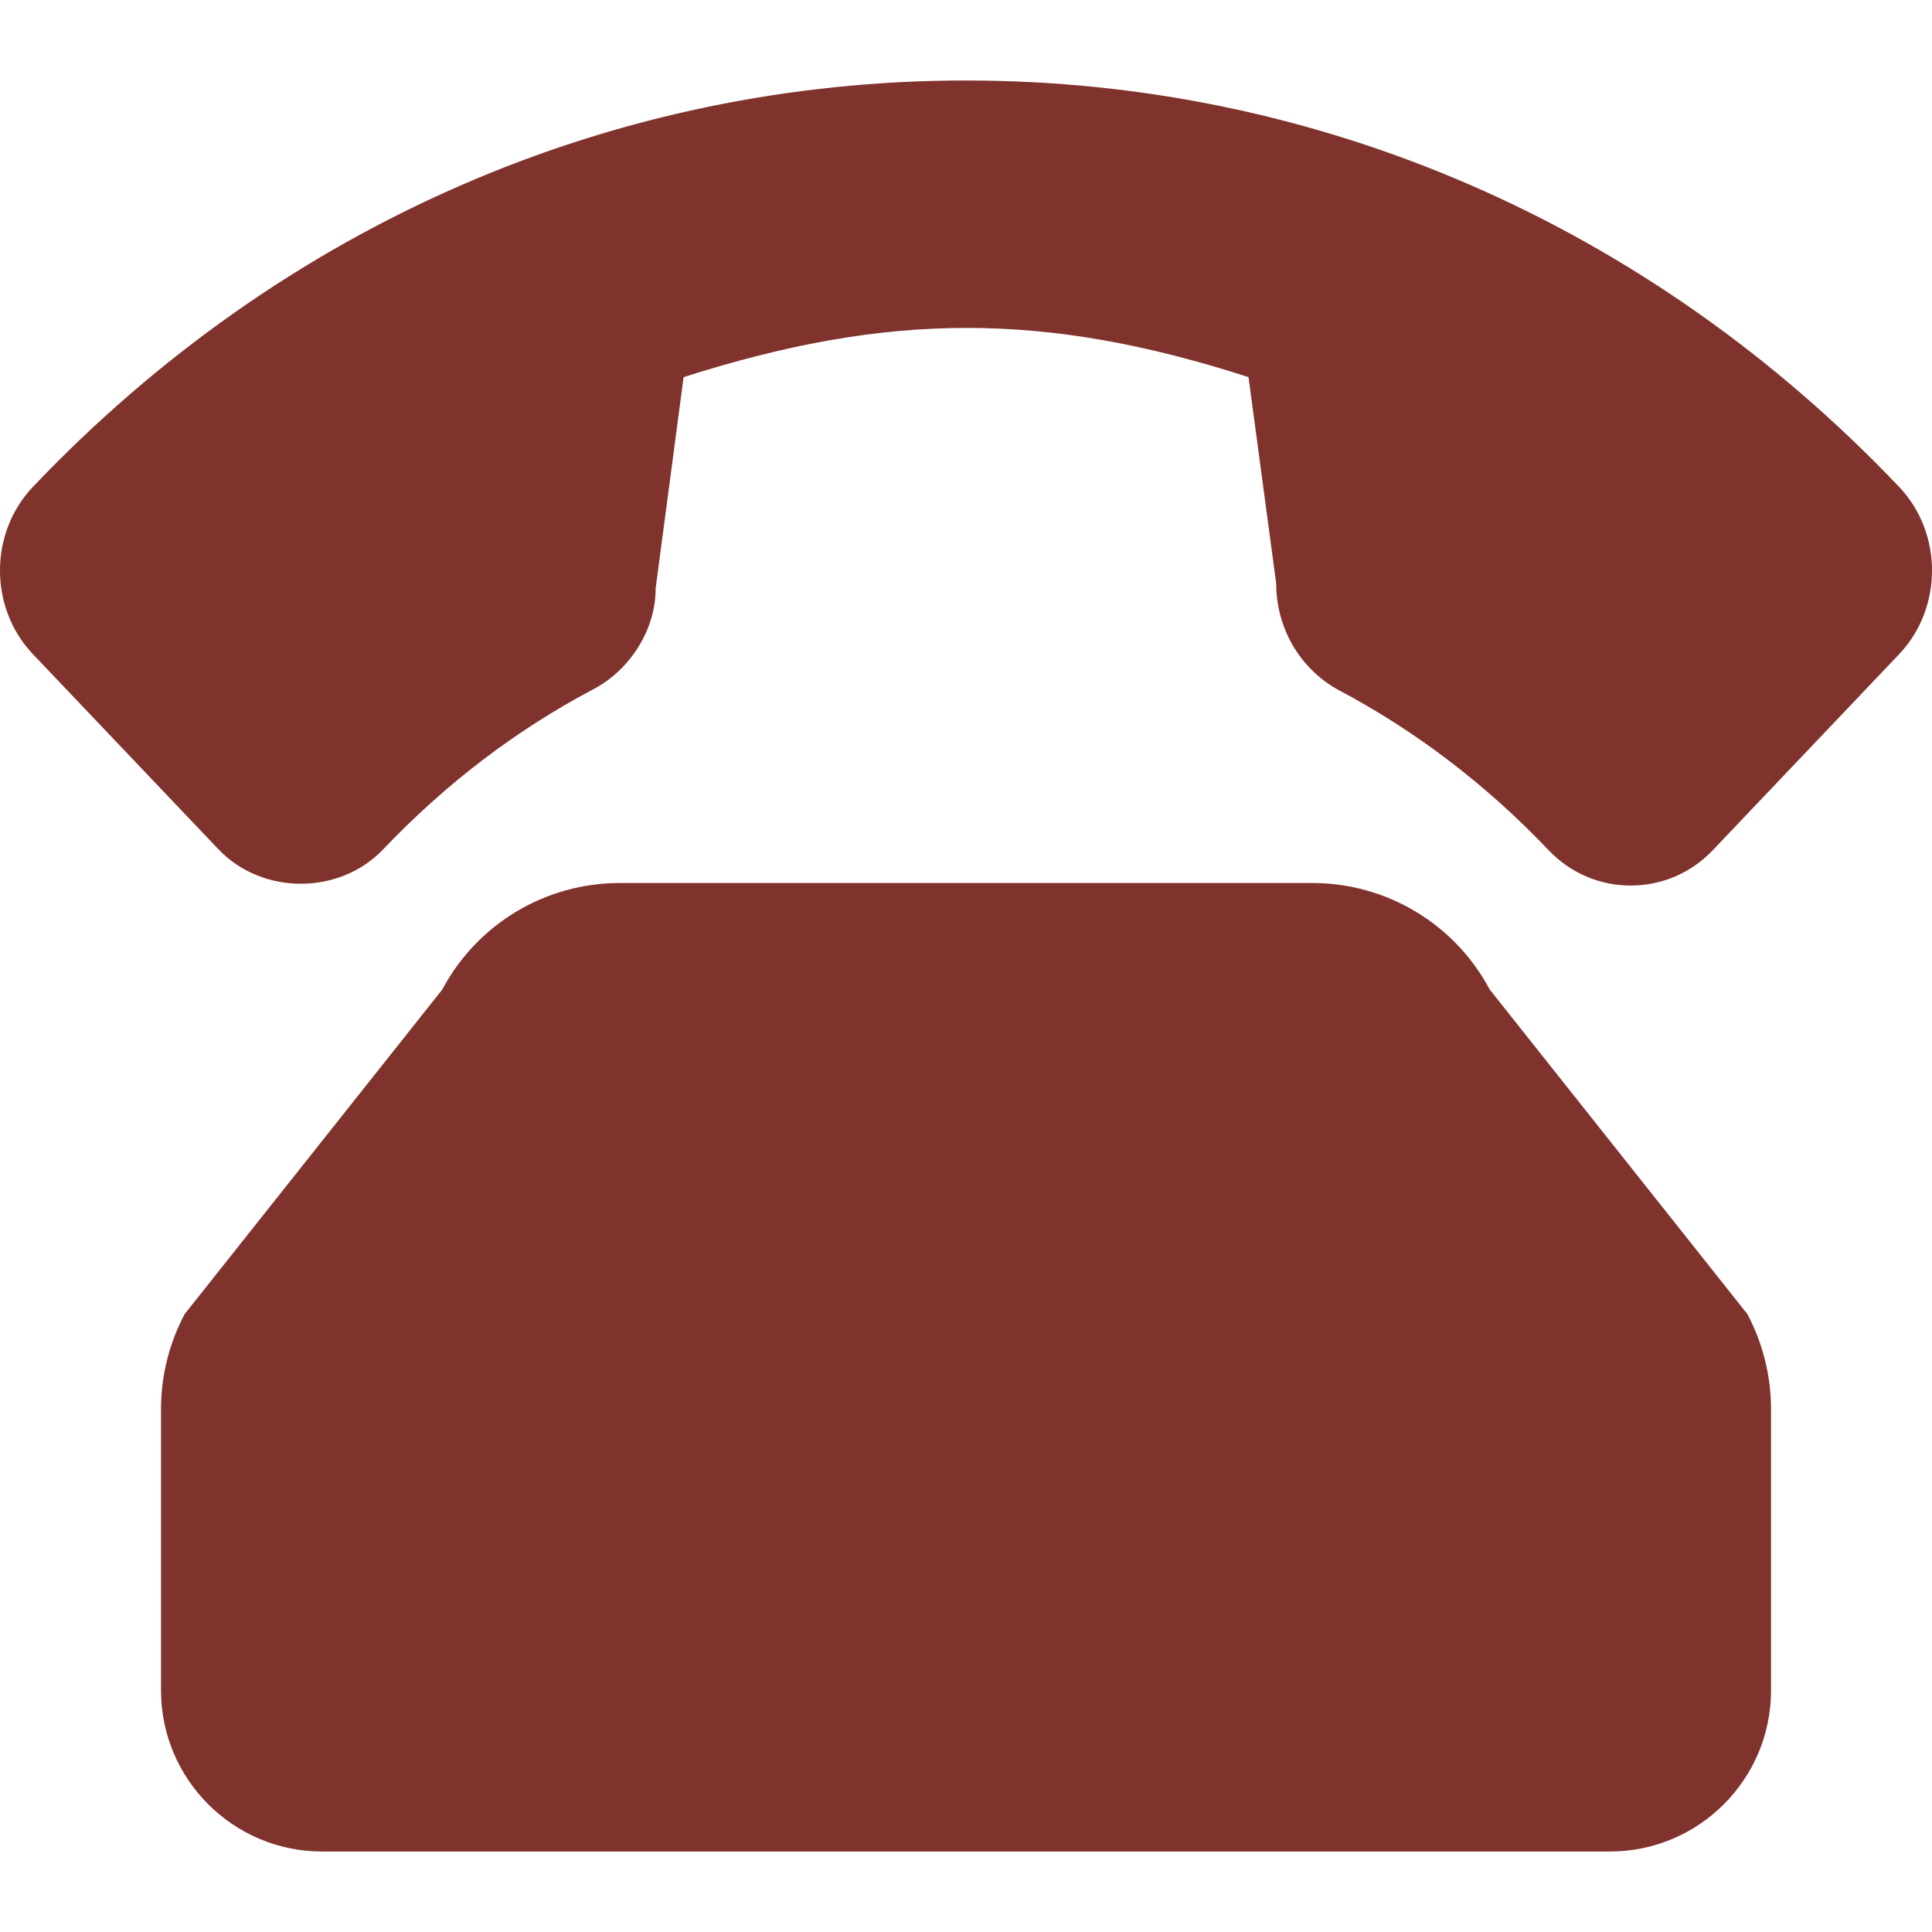 <?xml version="1.0" encoding="utf-8"?>
<!-- Generator: Adobe Illustrator 23.0.3, SVG Export Plug-In . SVG Version: 6.00 Build 0)  -->
<svg version="1.0" id="Capa_1" xmlns="http://www.w3.org/2000/svg" xmlns:xlink="http://www.w3.org/1999/xlink" x="0px" y="0px"
	 width="512px" height="512px" viewBox="0 0 512 512" style="enable-background:new 0 0 512 512;" xml:space="preserve">
<path style="fill:#80332D;" d="M503.28,129.02C437.25,59.58,349.43,21.33,256,21.33S74.75,59.58,8.72,129.02
	c-11.63,12.23-11.63,32.12,0,44.34l49.19,51.73c11.58,12.15,32.05,12.15,43.63,0c16.48-17.32,35.17-31.58,55.51-42.33
	c10.19-5.26,16.77-16.31,16.69-26.75l7.42-56.06c54.42-17.4,95.82-17.39,149.71-0.01l7.33,54.67c0,11.82,6.27,22.62,16.52,28.25
	c20.42,10.8,39.13,25.06,55.61,42.38c5.77,6.09,13.52,9.44,21.82,9.44c8.29,0,16.04-3.34,21.82-9.43l49.32-51.88
	C514.91,161.13,514.91,141.25,503.28,129.02z"/>
<path style="fill:#80332D;" d="M463.06,348.23l-68.27-86C385.5,244.81,367.46,234,347.73,234H164.27
	c-19.73,0-37.77,10.81-47.06,28.23l-68.27,86.01c-4.1,7.71-6.27,16.39-6.27,25.09V448c0,23.53,19.15,42.67,42.67,42.67h341.33
	c23.52,0,42.67-19.14,42.67-42.67v-74.67C469.33,364.63,467.17,355.95,463.06,348.23z"/>
</svg>
